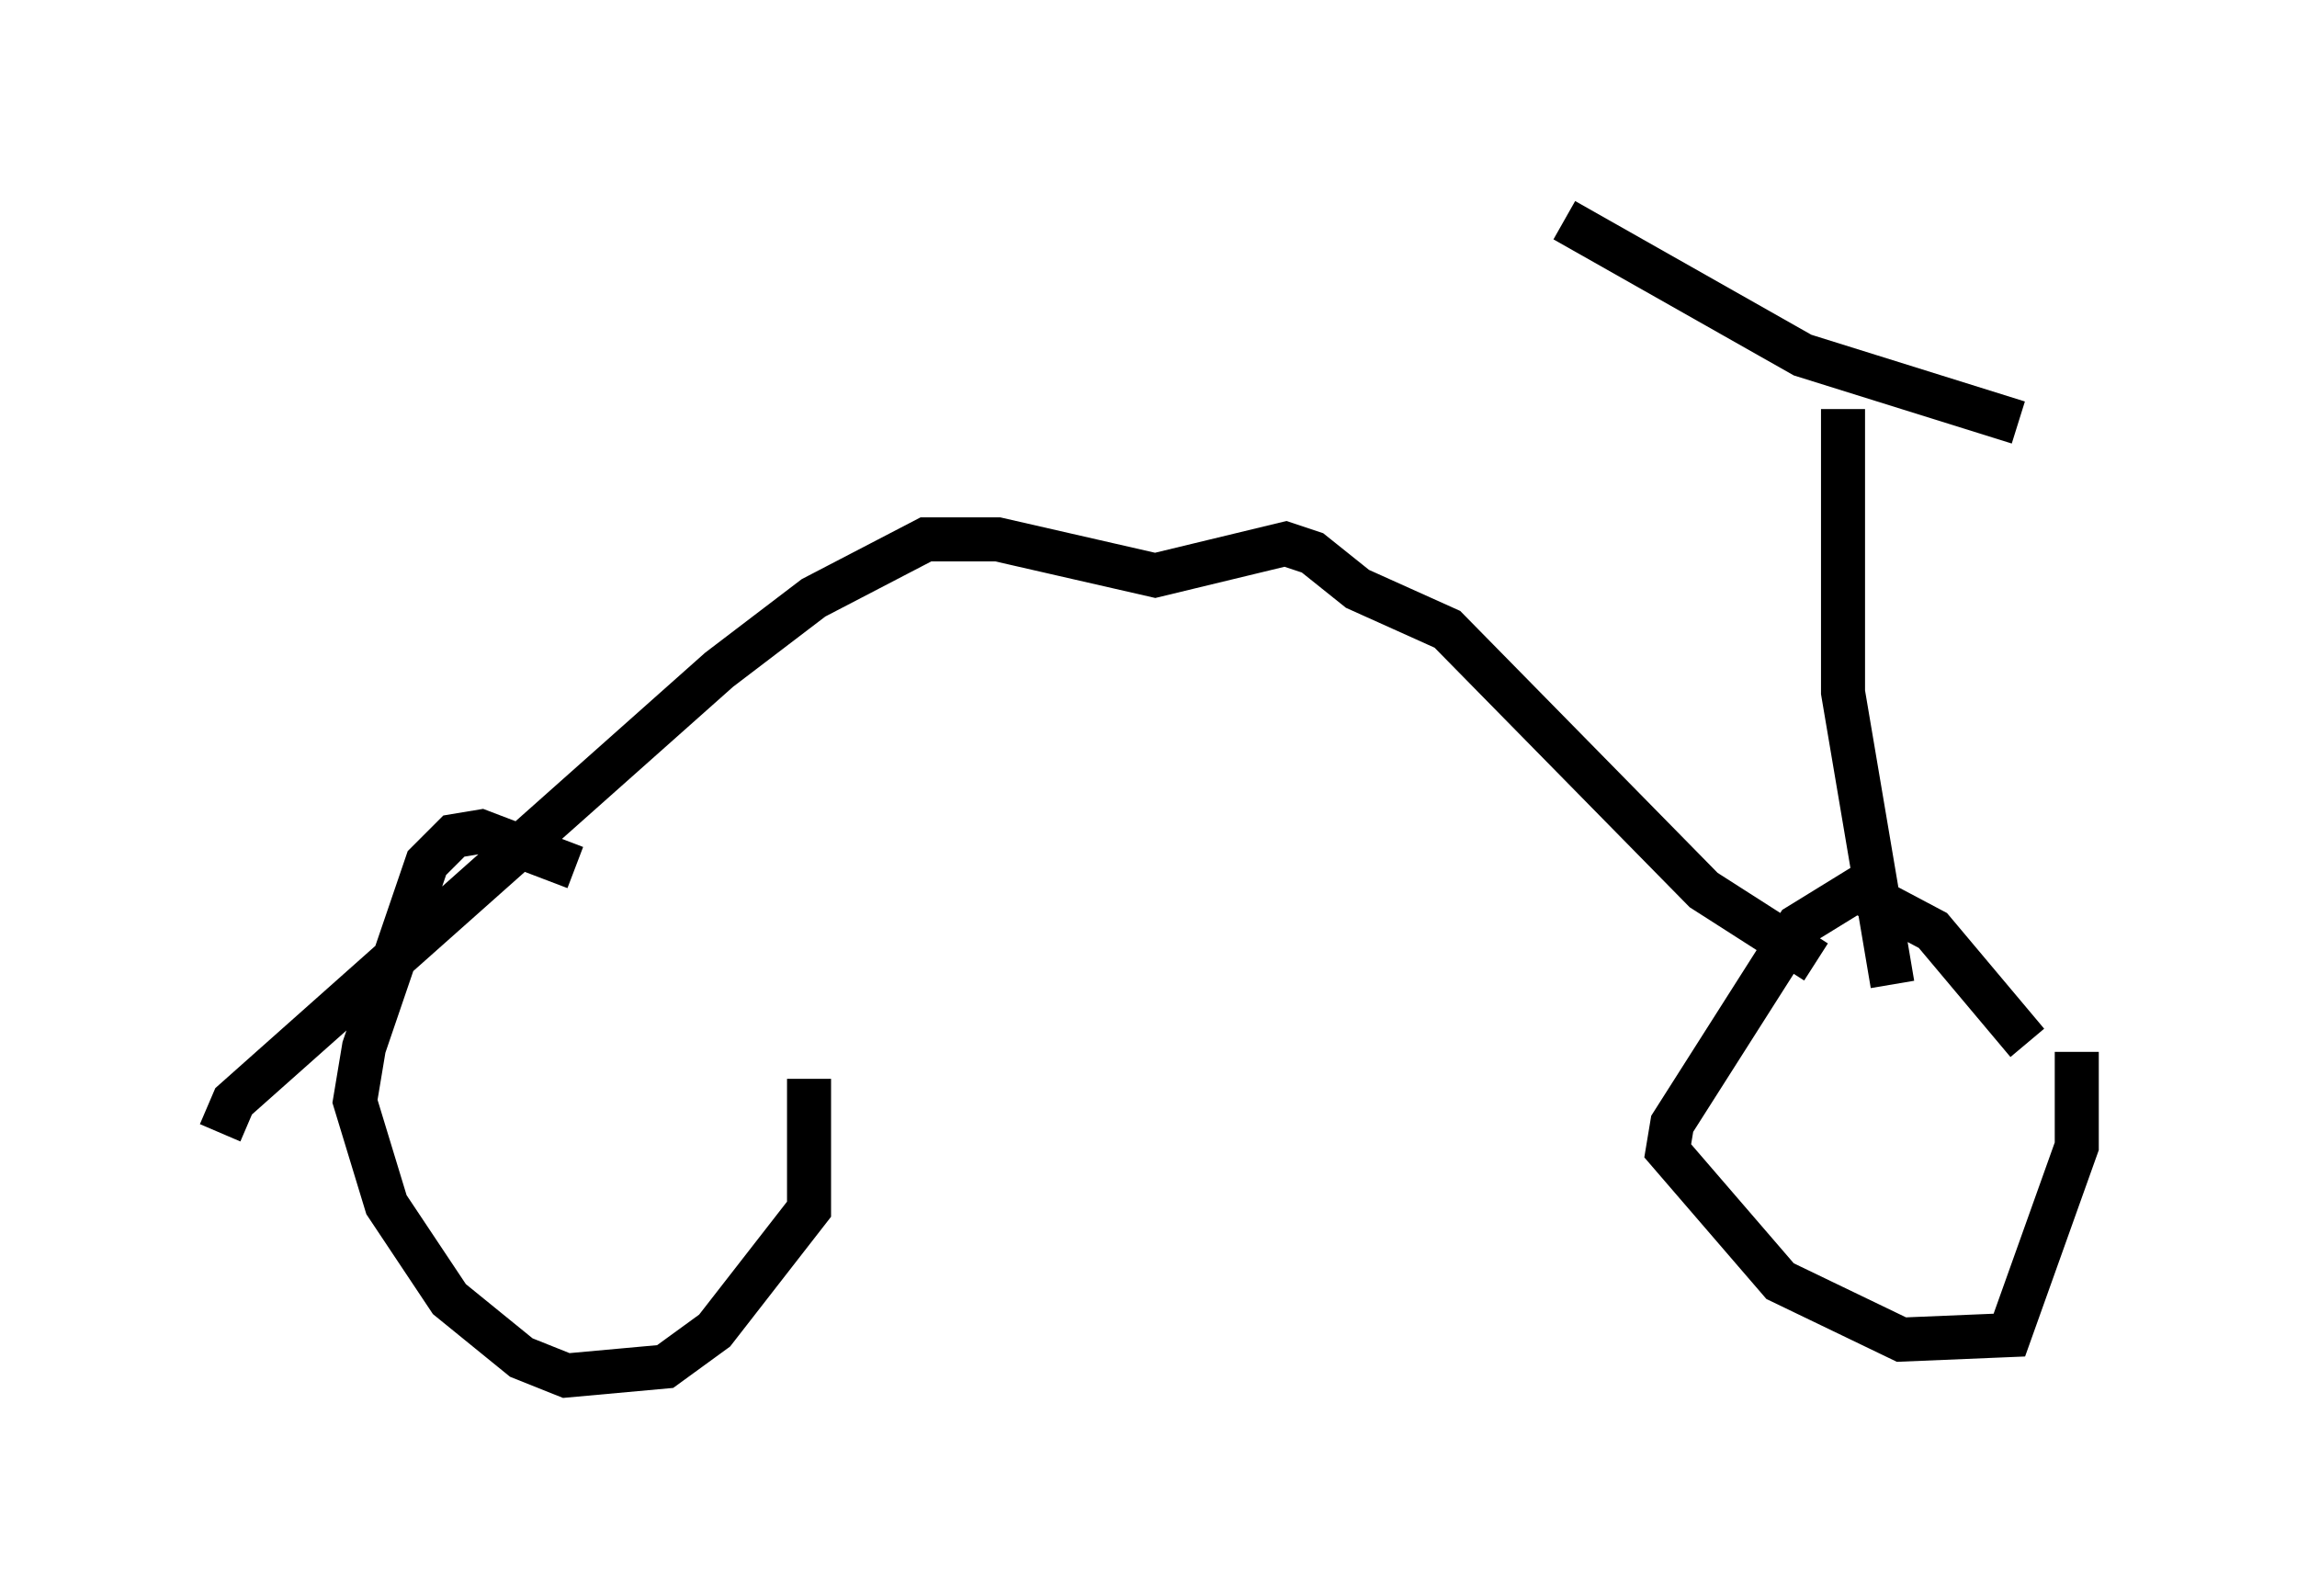 <?xml version="1.0" encoding="utf-8" ?>
<svg baseProfile="full" height="36.236" version="1.1" width="52.161" xmlns="http://www.w3.org/2000/svg" xmlns:ev="http://www.w3.org/2001/xml-events" xmlns:xlink="http://www.w3.org/1999/xlink"><defs /><rect fill="white" height="36.236" width="52.161" x="0" y="0" /><path d="M17.454, 22.763 m-4.39, -3.063 l-2.144, -0.817 -0.613, 0.102 l-0.613, 0.613 -1.429, 4.185 l-0.204, 1.225 0.715, 2.348 l1.429, 2.144 1.633, 1.327 l1.021, 0.408 2.246, -0.204 l1.123, -0.817 2.144, -2.756 l0.0, -2.96 m27.665, -0.817 l-2.144, -2.552 -1.735, -0.919 l-1.327, 0.817 -2.858, 4.492 l-0.102, 0.613 2.552, 2.96 l2.756, 1.327 2.45, -0.102 l1.531, -4.288 0.0, -2.144 m-4.185, -1.531 l-1.123, -6.635 0.0, -6.431 m-6.329, -4.288 l5.41, 3.063 4.9, 1.531 m-4.594, 12.25 l-2.552, -1.633 -5.819, -5.921 l-2.042, -0.919 -1.021, -0.817 l-0.613, -0.204 -2.96, 0.715 l-3.573, -0.817 -1.633, 0.0 l-2.552, 1.327 -2.144, 1.633 l-11.025, 9.8 -0.306, 0.715 " fill="none" stroke="black" stroke-width="1" /></svg>